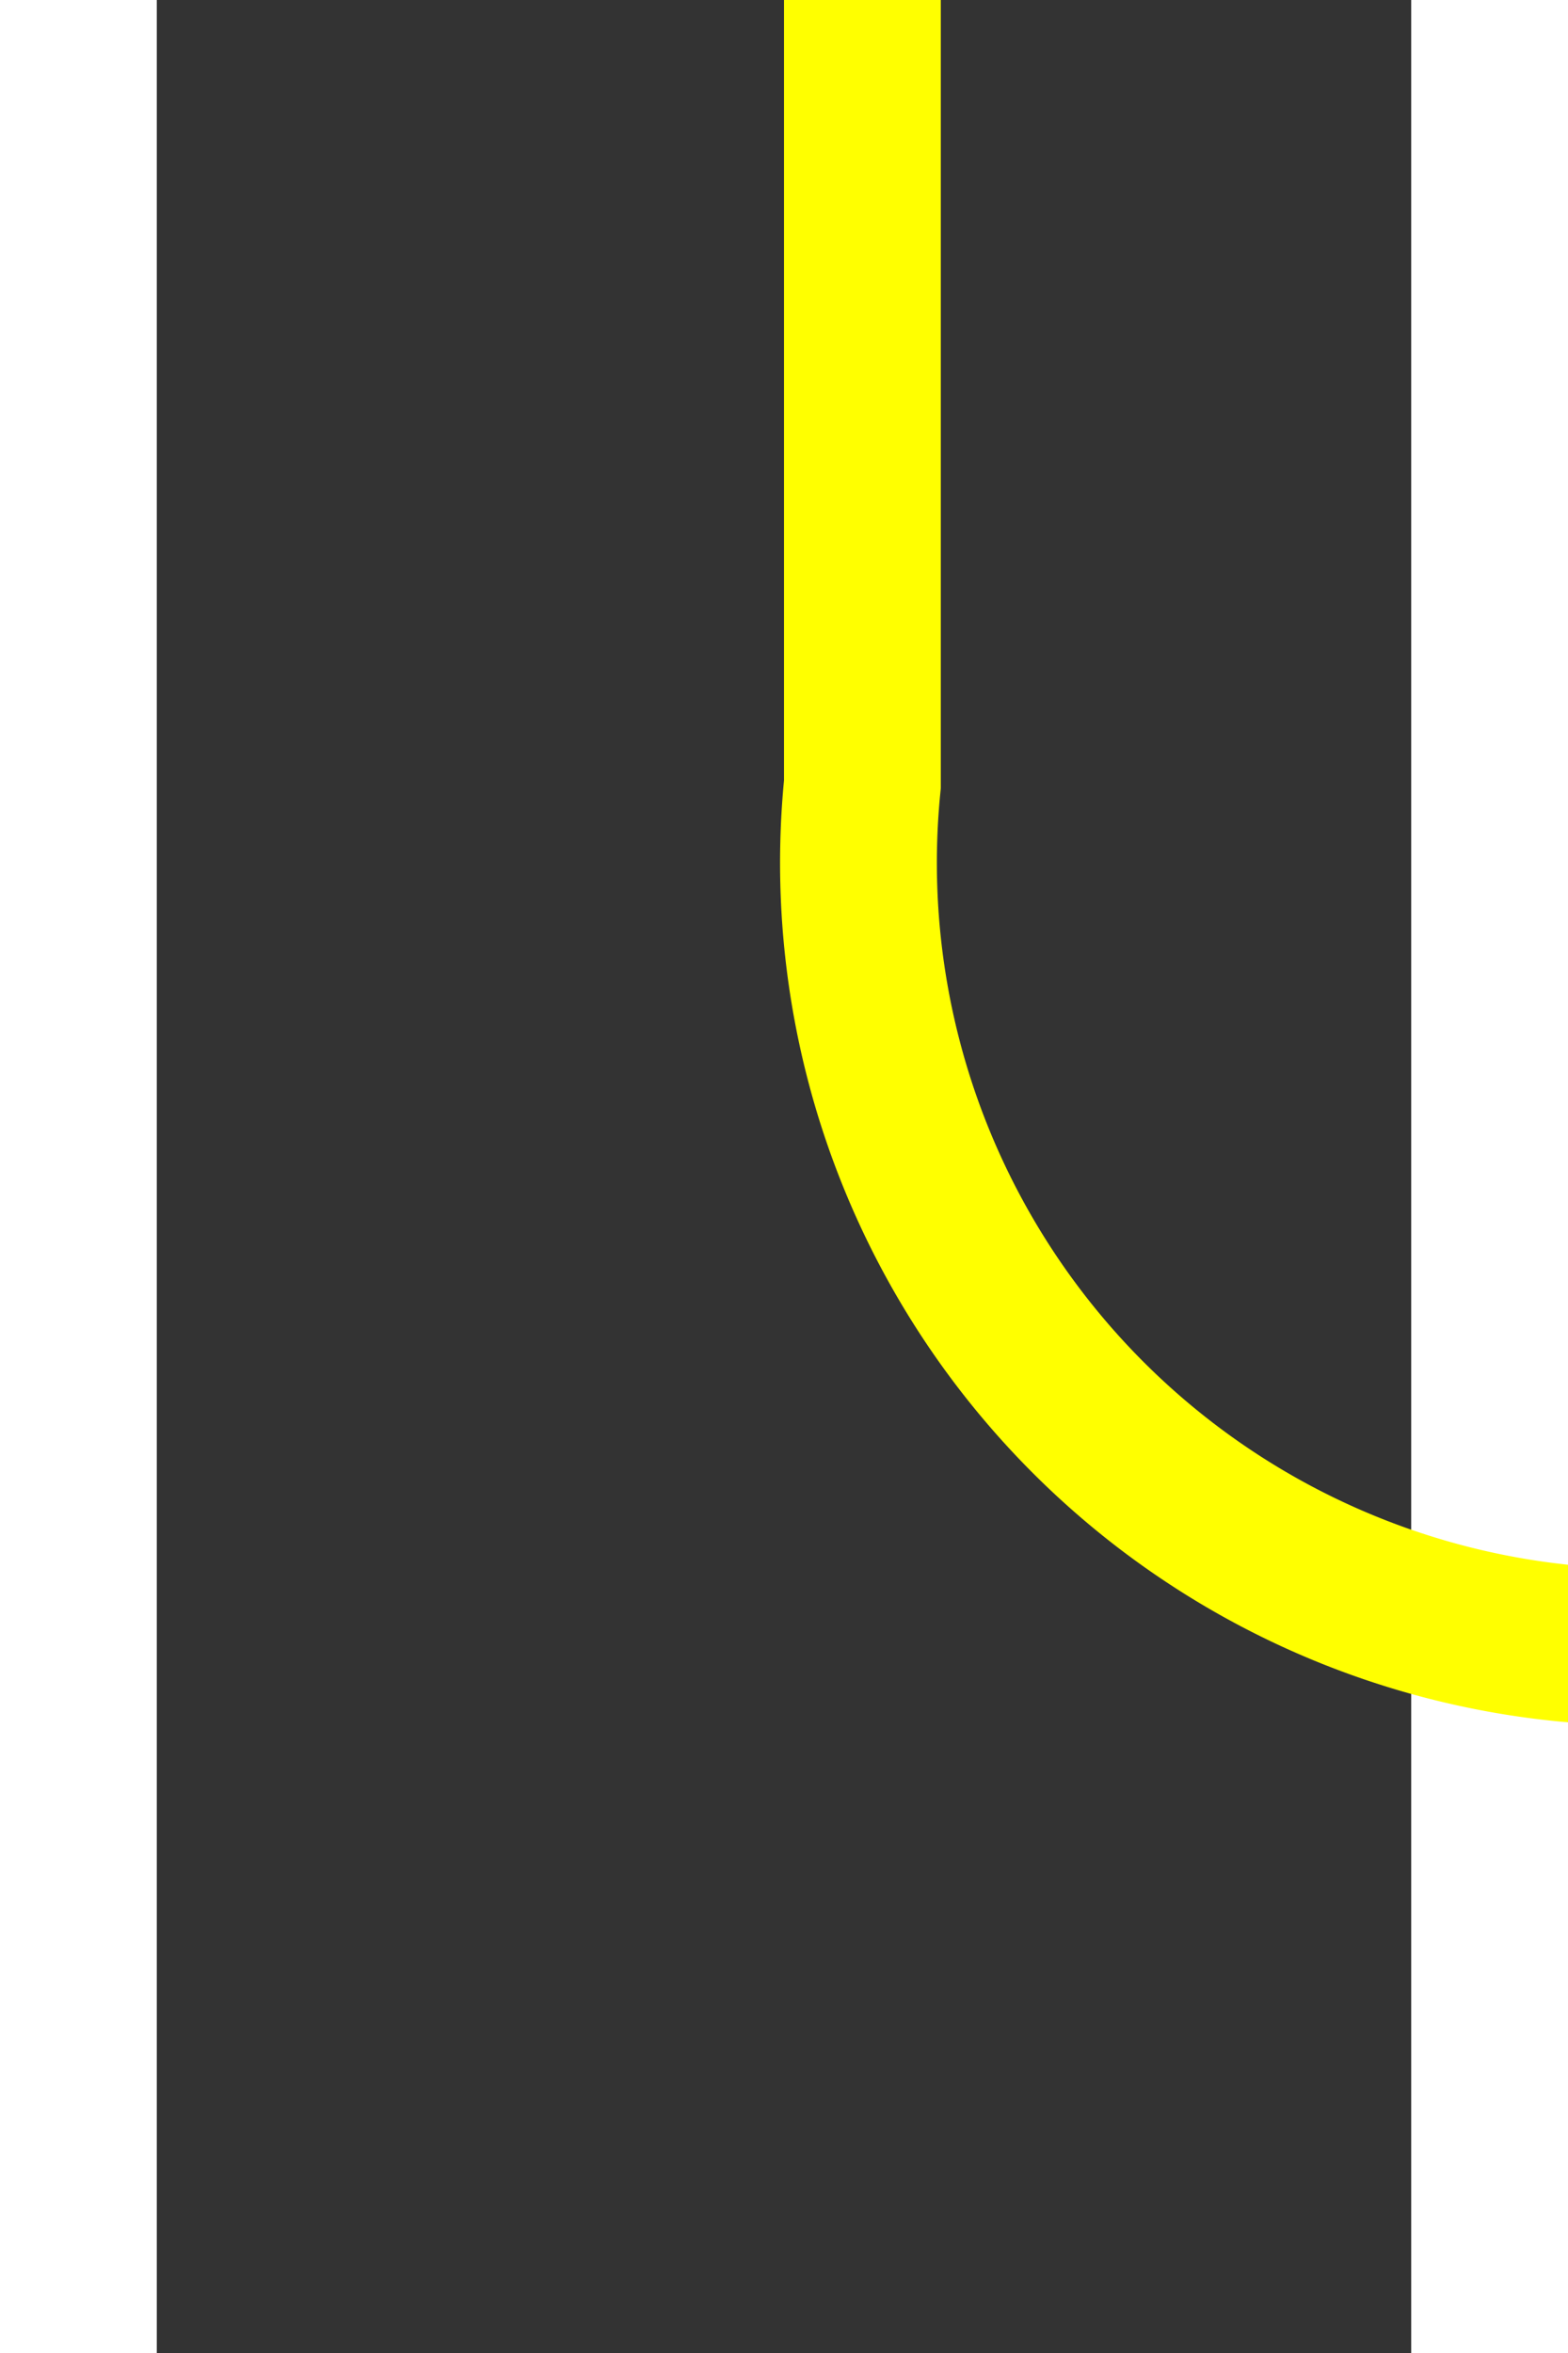 ﻿<?xml version="1.0" encoding="utf-8"?>
<svg version="1.1" xmlns:xlink="http://www.w3.org/1999/xlink" width="10px" height="15px" preserveAspectRatio="xMidYMin meet" viewBox="835 215  8 15" xmlns="http://www.w3.org/2000/svg">
  <rect x="835" y="215" width="8" height="15" fill="#333333" stroke="none"/>
  <path d="M 839.5 215  L 839.5 220  A 5 5 0 0 0 844.5 225.5 L 950 225.5  A 5 5 0 0 1 955.5 230 L 955.5 282  A 3 3 0 0 1 958.5 285 A 3 3 0 0 1 955.5 288 L 955.5 824  A 3 3 0 0 0 958.5 827.5 A 3 3 0 0 1 961.5 830.5 L 961.5 1048  A 5 5 0 0 0 966.5 1053.5 L 1045 1053.5  " stroke-width="1" stroke="#ffff00" fill="none" />
  <path d="M 1039.3 1059.5  L 1046 1053.5  L 1039.3 1047.5  L 1041.6 1053.5  L 1039.3 1059.5  Z " fill-rule="nonzero" fill="#ffff00" stroke="none" />
</svg>
